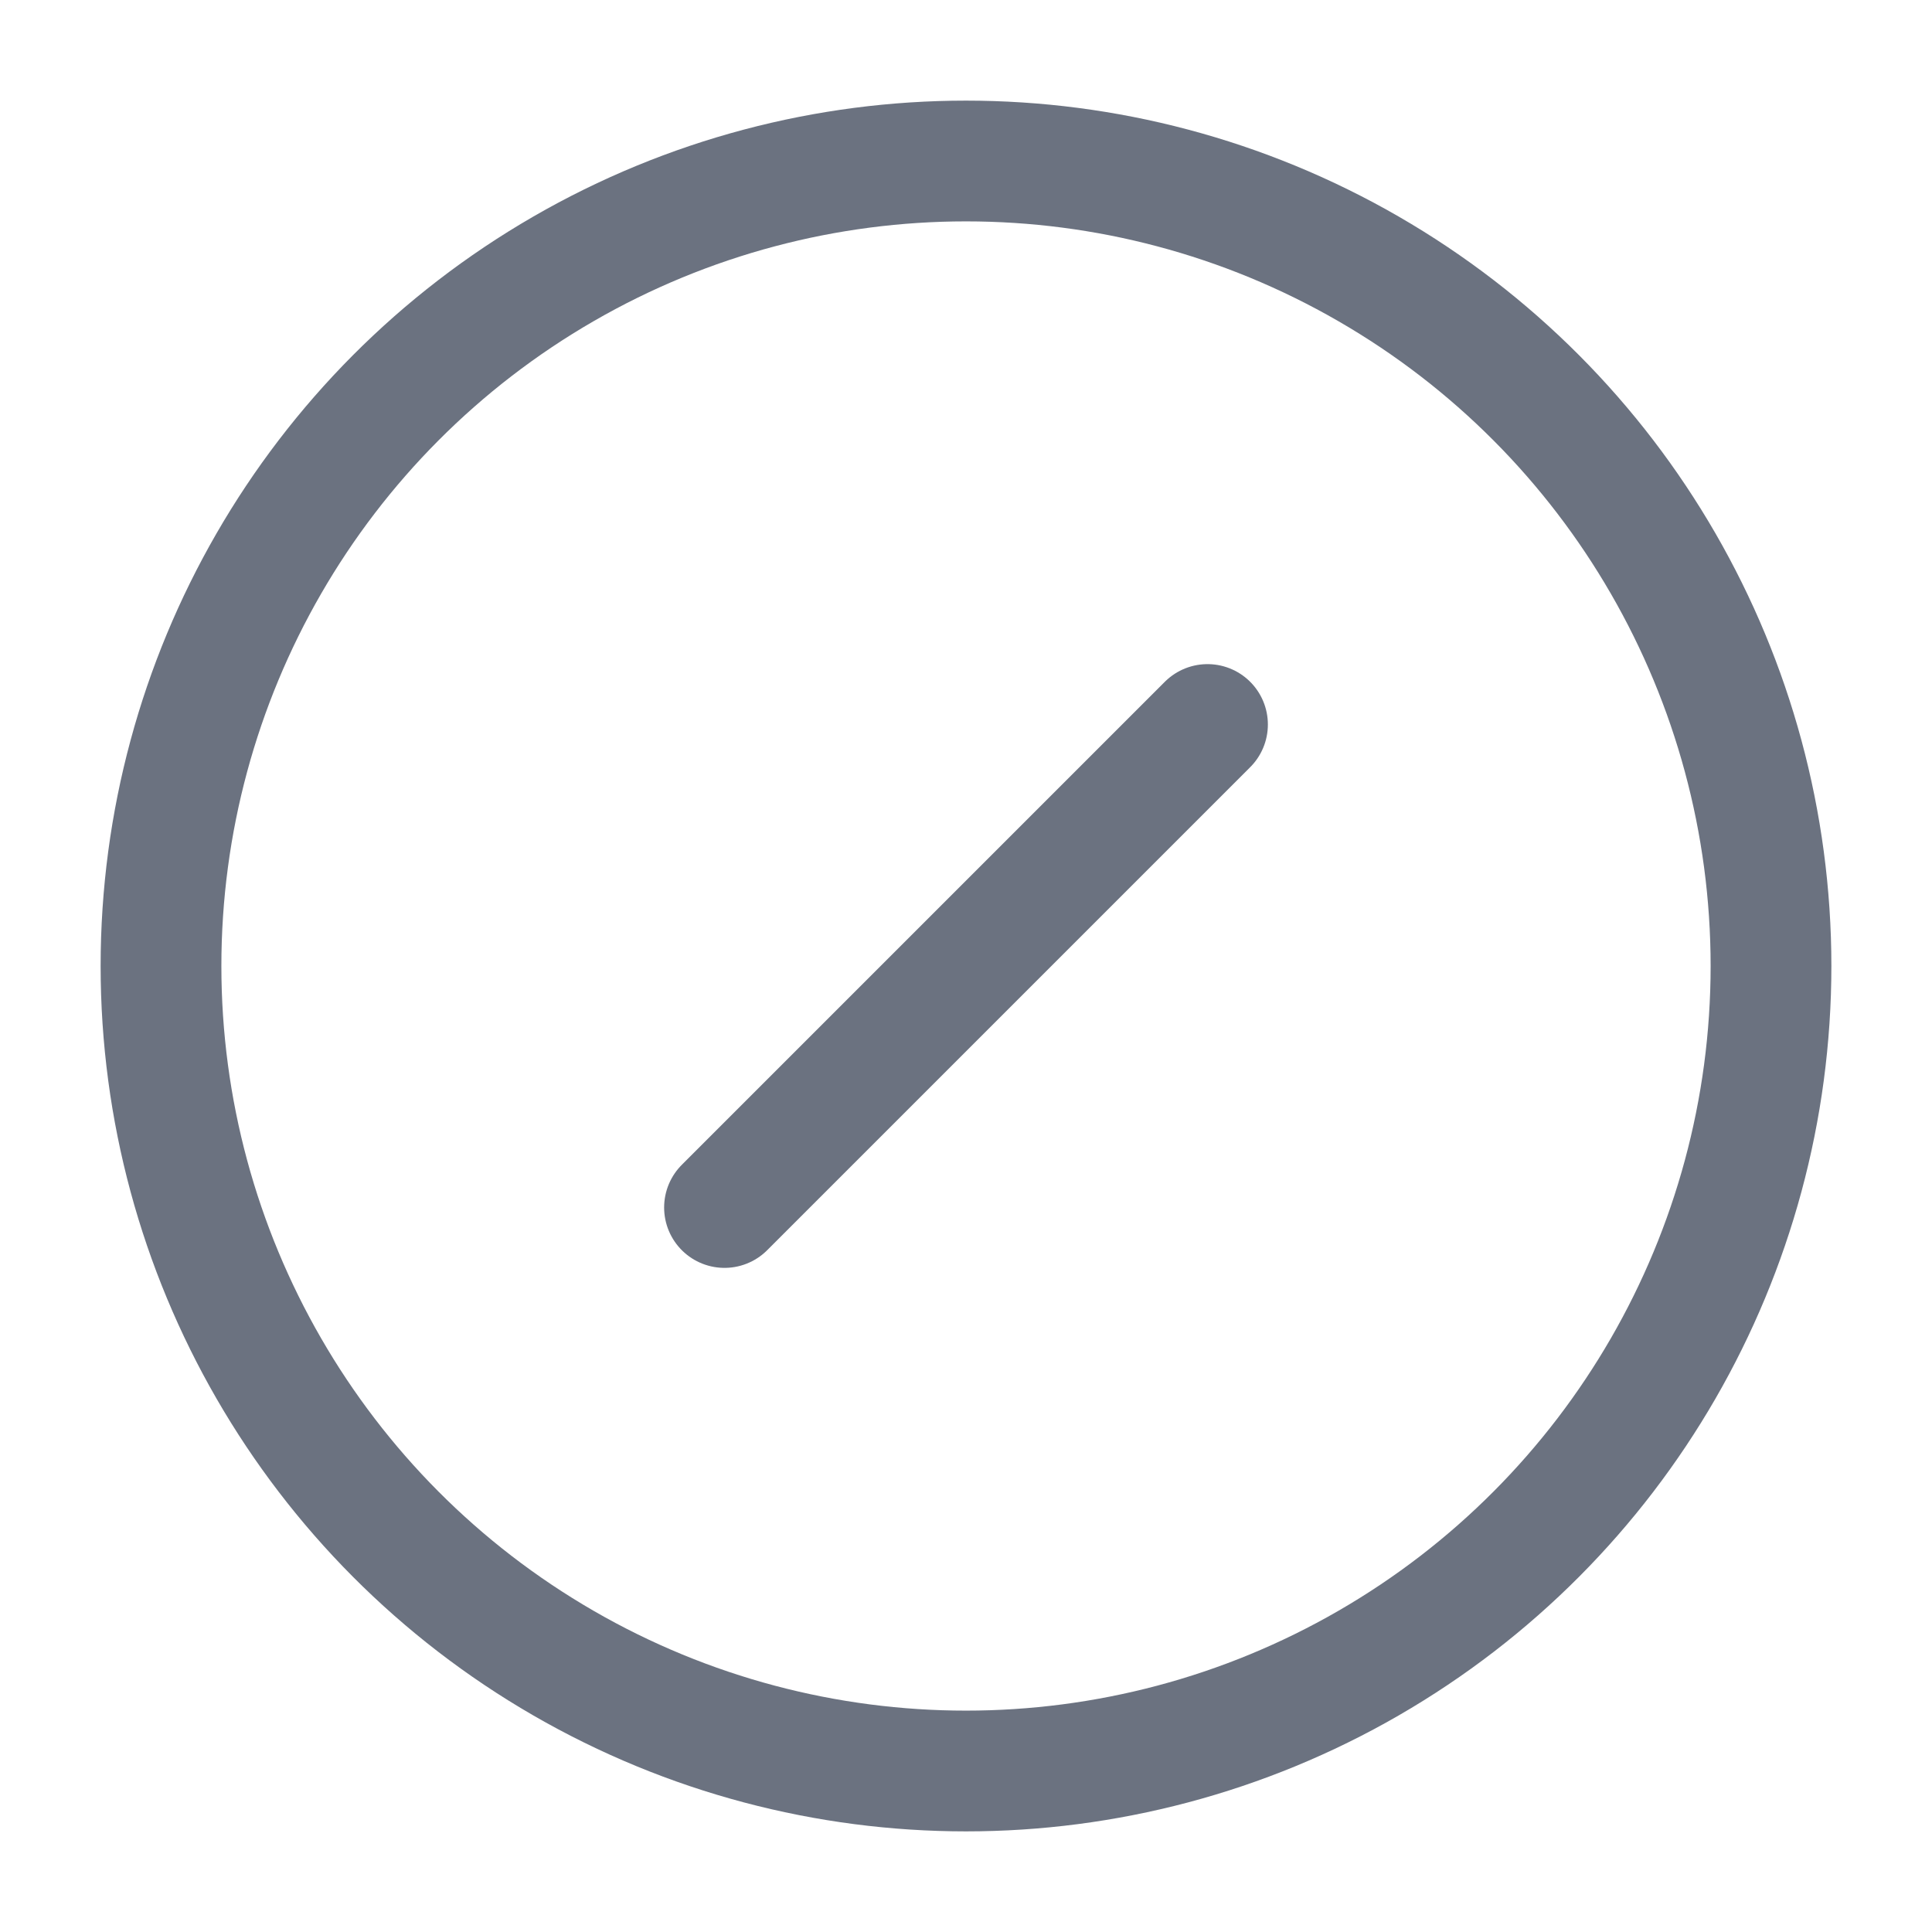 <svg xmlns="http://www.w3.org/2000/svg" width="24" height="24" viewBox="0 0 24 24" fill="none" stroke="#6b7280" stroke-width="1.5" stroke-linecap="round" stroke-linejoin="round" class="lucide lucide-circle-slash"><line x1="9" x2="15" y1="15" y2="9"/><circle cx="12" cy="12" r="10"/></svg>